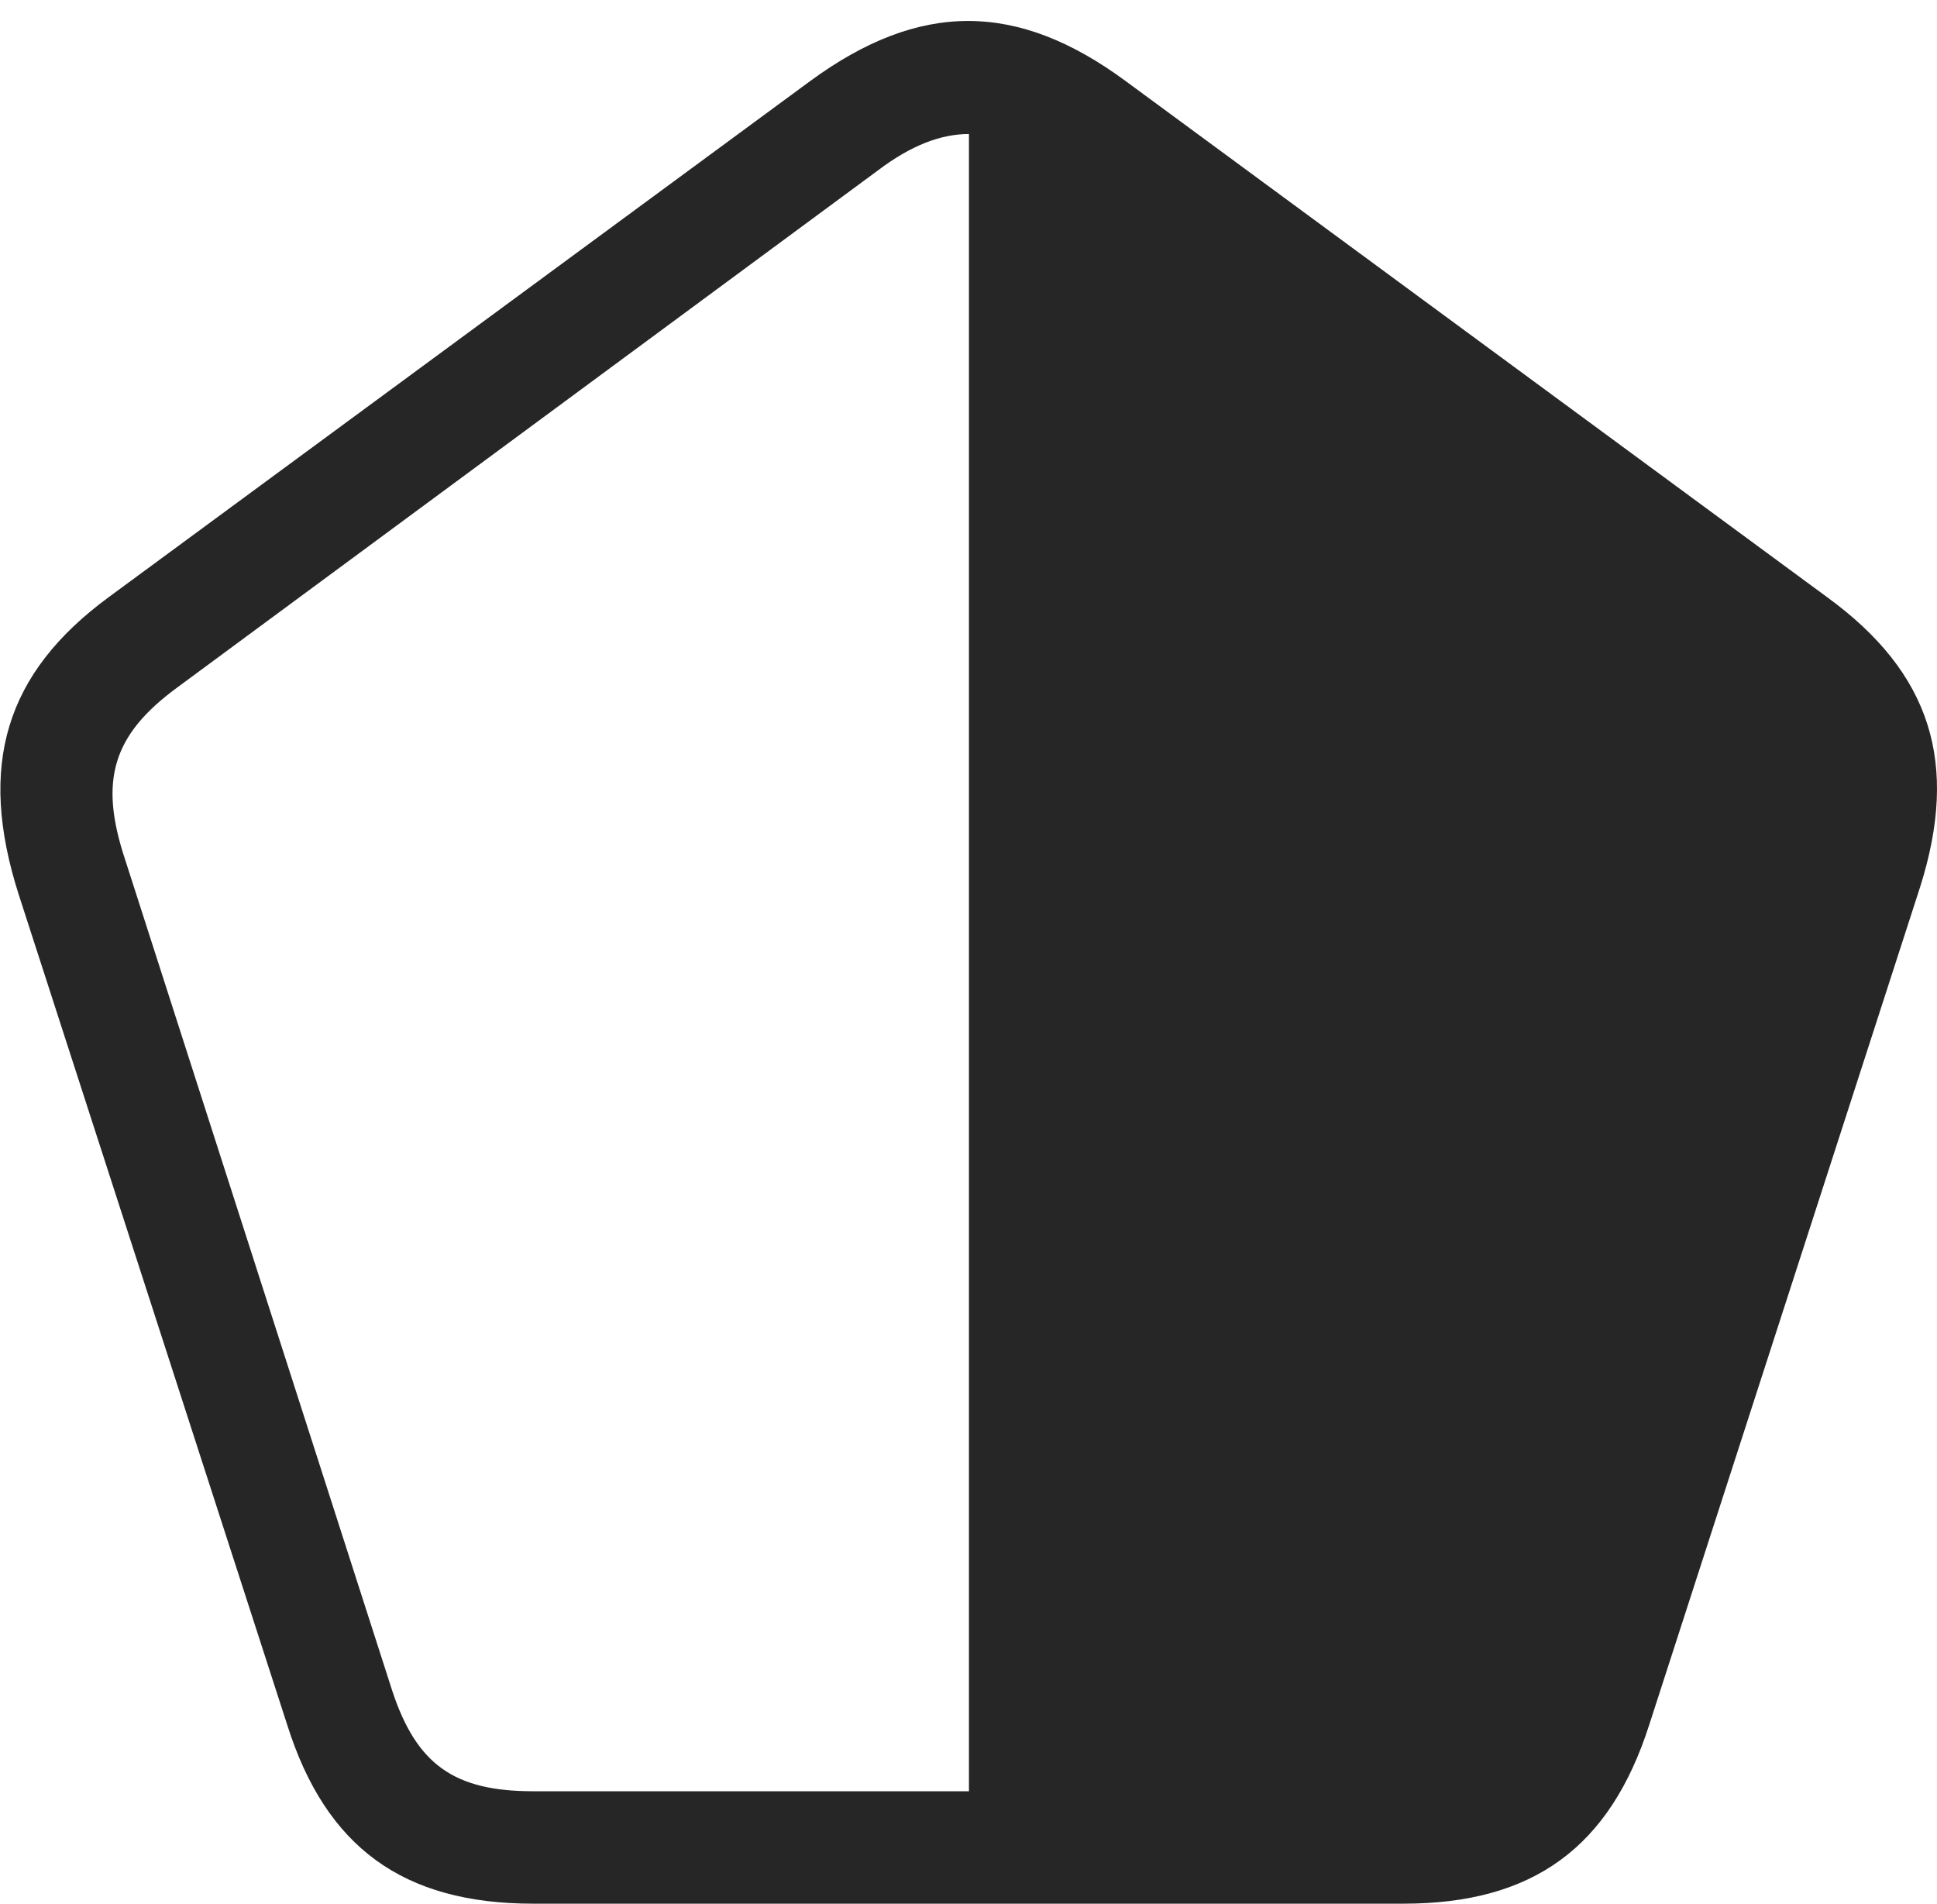 <?xml version="1.0" encoding="UTF-8"?>
<!--Generator: Apple Native CoreSVG 232.5-->
<!DOCTYPE svg
PUBLIC "-//W3C//DTD SVG 1.1//EN"
       "http://www.w3.org/Graphics/SVG/1.1/DTD/svg11.dtd">
<svg version="1.1" xmlns="http://www.w3.org/2000/svg" xmlns:xlink="http://www.w3.org/1999/xlink" width="104.164" height="102.355">
 <g>
  <rect height="102.355" opacity="0" width="104.164" x="0" y="0"/>
  <path d="M103.254 47.698C105.364 41.042 103.848 36.18 98.258 32.11L60.538 4.363C54.691 0.049 49.442 0.049 43.562 4.363L5.842 32.11C0.286 36.195-1.215 41.151 1.004 48.09L15.447 92.746C17.523 99.32 21.68 102.355 28.663 102.355L75.471 102.355C82.454 102.355 86.577 99.32 88.686 92.746ZM52.106 7.205L52.106 96.31L28.663 96.31C24.435 96.31 22.406 94.882 21.095 90.914L6.731 46.224C5.31 41.961 6.058 39.515 9.522 36.971L47.194 9.175C48.987 7.818 50.588 7.205 52.106 7.205Z" fill="#000000" fill-opacity="0.85"/>
 </g>
</svg>
